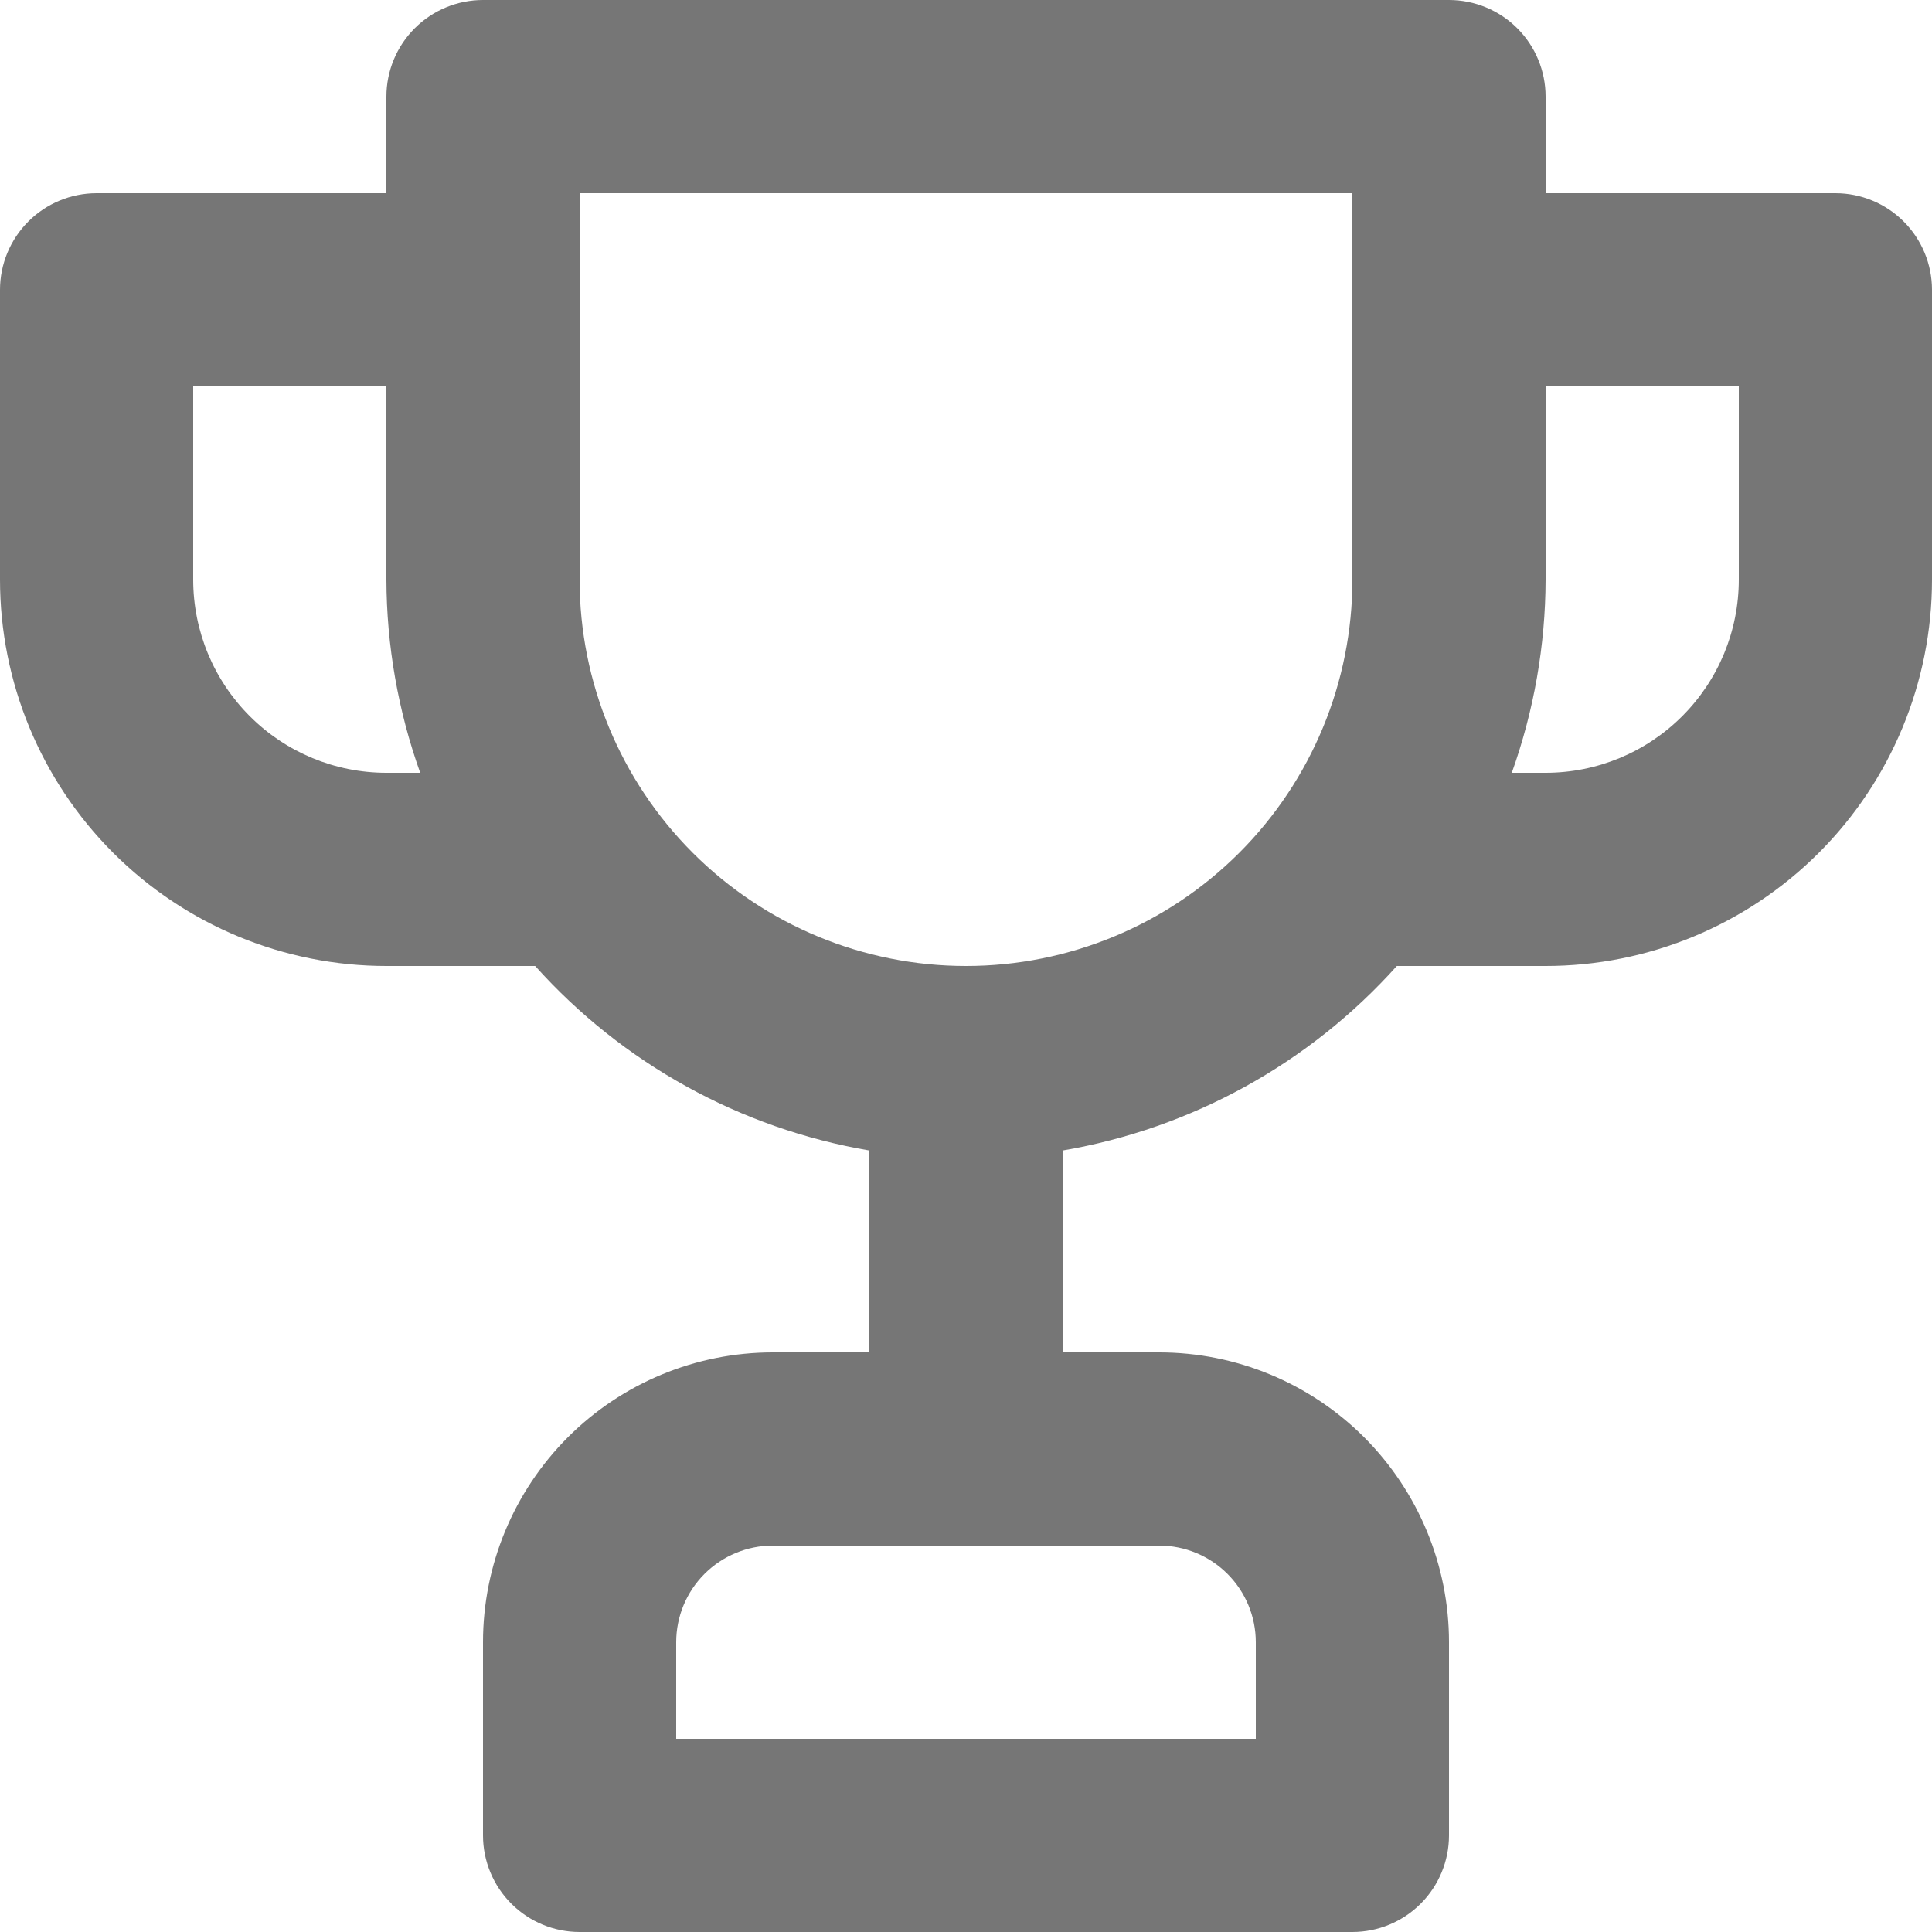 <svg width="40" height="40" viewBox="0 0 40 40" fill="none" xmlns="http://www.w3.org/2000/svg">
<path d="M38 4H32V2C32 1.47 31.789 0.961 31.414 0.586C31.039 0.211 30.53 0 30 0H10C9.47 0 8.961 0.211 8.586 0.586C8.211 0.961 8 1.47 8 2V4H2C1.47 4 0.961 4.211 0.586 4.586C0.211 4.961 0 5.47 0 6V12C0 14.122 0.843 16.157 2.343 17.657C3.843 19.157 5.878 20 8 20H11.08C12.889 22.018 15.328 23.365 18 23.82V28H16C14.409 28 12.883 28.632 11.757 29.757C10.632 30.883 10 32.409 10 34V38C10 38.53 10.211 39.039 10.586 39.414C10.961 39.789 11.47 40 12 40H28C28.53 40 29.039 39.789 29.414 39.414C29.789 39.039 30 38.53 30 38V34C30 32.409 29.368 30.883 28.243 29.757C27.117 28.632 25.591 28 24 28H22V23.82C24.672 23.365 27.111 22.018 28.92 20H32C34.122 20 36.157 19.157 37.657 17.657C39.157 16.157 40 14.122 40 12V6C40 5.47 39.789 4.961 39.414 4.586C39.039 4.211 38.53 4 38 4ZM8 16C6.939 16 5.922 15.579 5.172 14.828C4.421 14.078 4 13.061 4 12V8H8V12C8.004 13.363 8.241 14.716 8.7 16H8ZM24 32C24.53 32 25.039 32.211 25.414 32.586C25.789 32.961 26 33.47 26 34V36H14V34C14 33.47 14.211 32.961 14.586 32.586C14.961 32.211 15.47 32 16 32H24ZM28 12C28 14.122 27.157 16.157 25.657 17.657C24.157 19.157 22.122 20 20 20C17.878 20 15.843 19.157 14.343 17.657C12.843 16.157 12 14.122 12 12V4H28V12ZM36 12C36 13.061 35.579 14.078 34.828 14.828C34.078 15.579 33.061 16 32 16H31.3C31.759 14.716 31.996 13.363 32 12V8H36V12Z" fill="#767676"/>
</svg>
